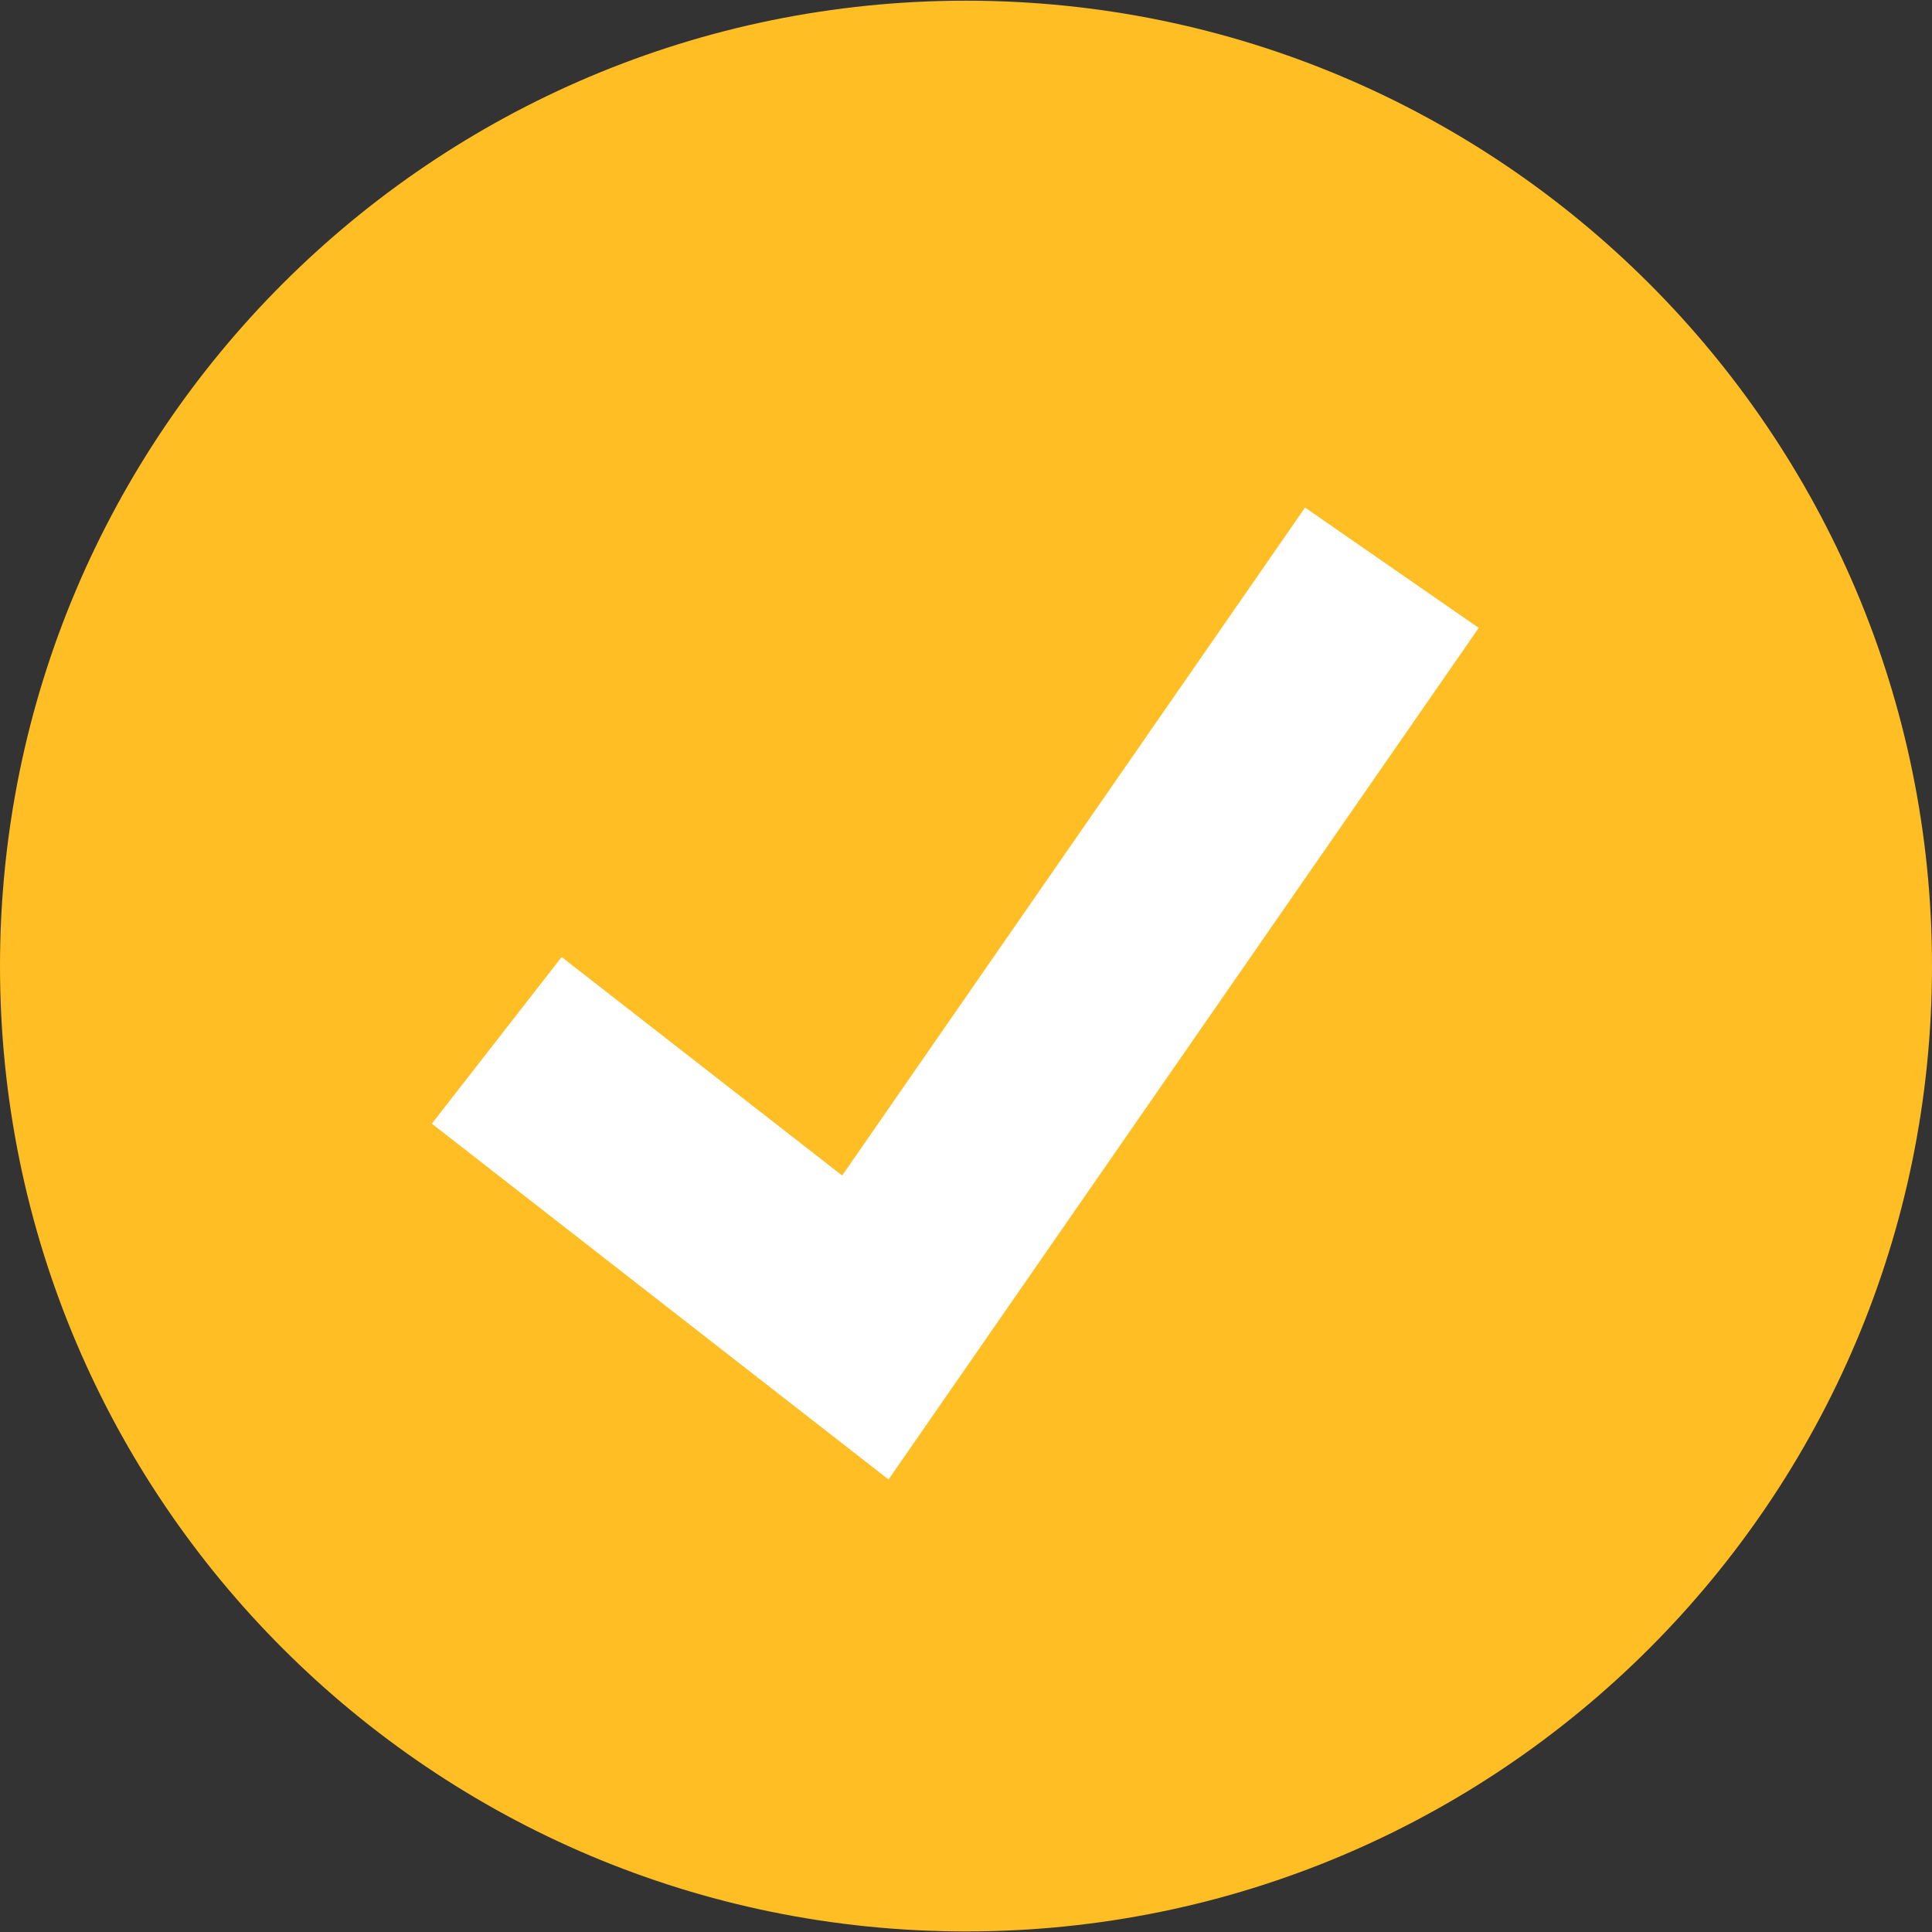 <svg width="31" height="31" viewBox="0 0 31 31" fill="none" xmlns="http://www.w3.org/2000/svg">
<rect x="0" y="0" width="31" height="31" fill="#333333" stroke="none"/>
<g clip-path="url(#clip0)">
<path d="M15.5 30.991C24.06 30.991 31 24.056 31 15.501C31 6.946 24.06 0.011 15.5 0.011C6.94 0.011 0 6.946 0 15.501C0 24.056 6.94 30.991 15.5 30.991Z" fill="#FFBE24"/>
<path d="M14.257 23.739L6.929 18.03L9.012 15.356L13.513 18.862L20.94 8.144L23.727 10.075L14.257 23.739Z" fill="white"/>
</g>
<defs>
<clipPath id="clip0">
<rect y="6.10352e-05" width="31" height="31" fill="white"/>
</clipPath>
</defs>
</svg>
